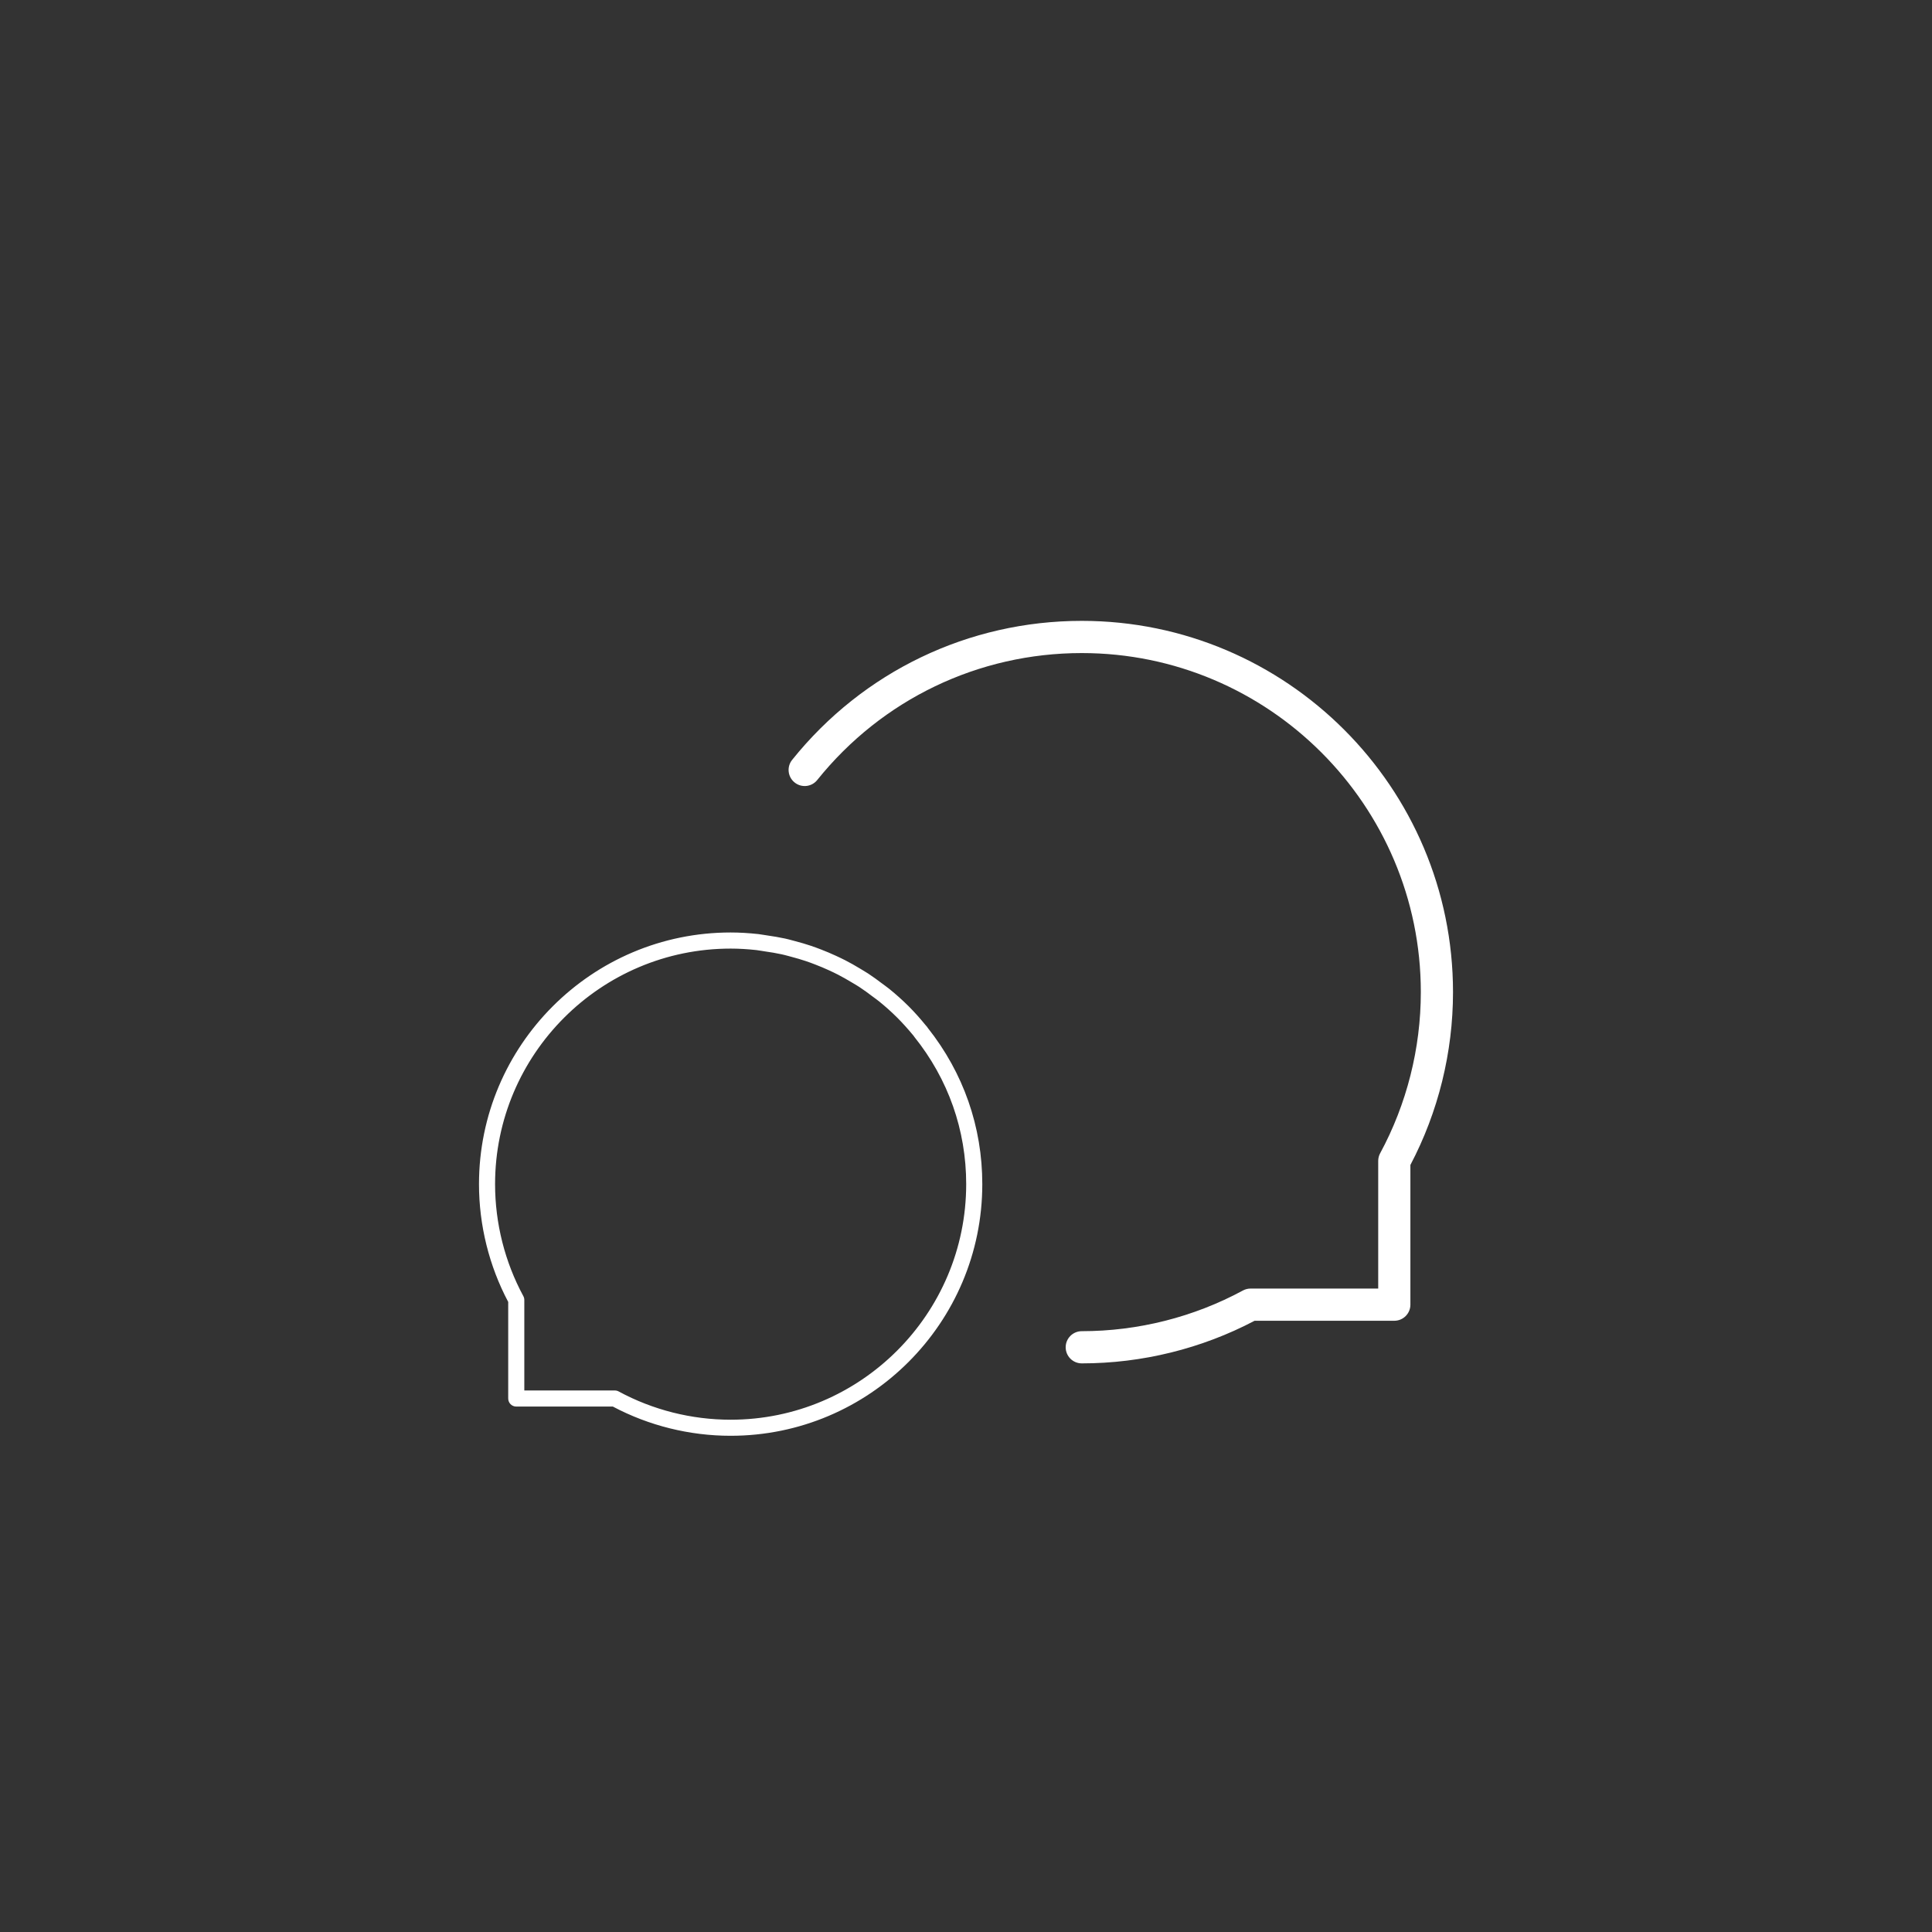 <svg version="1.1" id="chci-radu-icon" xmlns="http://www.w3.org/2000/svg" xmlns:xlink="http://www.w3.org/1999/xlink" x="0px" y="0px"
	 width="120px" height="120px" viewBox="0 0 120 120" enable-background="new 0 0 120 120" xml:space="preserve">
<rect x="0" y="0" width="120" height="120" fill="#333333" stroke="none"/>
<path fill="#FFFFFF" d="M67.191,38.563c-7.027,0-13.585,3.146-17.989,8.633c-0.347,0.431-0.277,1.06,0.153,1.405
	c0.432,0.348,1.061,0.277,1.405-0.153c4.024-5.011,10.013-7.885,16.431-7.885c11.611,0,21.059,9.447,21.059,21.059
	c0,3.494-0.874,6.955-2.527,10.01c-0.079,0.146-0.12,0.31-0.12,0.476v7.927h-7.927c-0.166,0-0.33,0.041-0.476,0.12
	c-3.055,1.653-6.515,2.527-10.009,2.527c-0.553,0-1,0.447-1,1s0.447,1,1,1c3.739,0,7.445-0.915,10.734-2.647h8.677
	c0.553,0,1-0.447,1-1v-8.677c1.732-3.289,2.647-6.995,2.647-10.735C90.25,48.906,79.906,38.563,67.191,38.563z M57.582,63.779
	c-0.003-0.004-0.069-0.077-0.072-0.081c-0.364-0.448-0.717-0.842-1.093-1.217c-0.361-0.359-0.761-0.718-1.186-1.061
	c-0.088-0.073-0.181-0.141-0.273-0.208L54.805,61.1c-0.29-0.219-0.58-0.434-0.886-0.634c-0.14-0.091-0.283-0.176-0.428-0.262
	l-0.106-0.063c-0.287-0.173-0.578-0.339-0.876-0.492c-0.196-0.101-0.395-0.193-0.596-0.287c-0.301-0.139-0.604-0.267-0.915-0.387
	c-0.207-0.08-0.415-0.157-0.625-0.228c-0.322-0.109-0.65-0.203-0.983-0.291l-0.164-0.044c-0.152-0.041-0.305-0.082-0.46-0.116
	c-0.367-0.081-0.74-0.141-1.114-0.195l-0.192-0.03c-0.119-0.021-0.237-0.04-0.36-0.054c-0.609-0.066-1.171-0.099-1.718-0.099
	c-8.619,0-15.631,7.012-15.631,15.631c0,2.55,0.627,5.077,1.815,7.316v5.999c0,0.276,0.224,0.5,0.5,0.5h5.999
	c2.239,1.188,4.767,1.815,7.316,1.815c8.619,0,15.631-7.012,15.631-15.631c0-3.558-1.171-6.911-3.386-9.703
	C57.613,63.823,57.599,63.801,57.582,63.779z M45.381,88.181c-2.427,0-4.831-0.606-6.953-1.755c-0.073-0.04-0.155-0.061-0.238-0.061
	h-5.624v-5.624c0-0.083-0.021-0.165-0.061-0.238c-1.148-2.122-1.755-4.526-1.755-6.953c0-8.067,6.563-14.631,14.631-14.631
	c0.511,0,1.037,0.03,1.607,0.093c0.103,0.012,0.204,0.028,0.305,0.046l0.213,0.034c0.352,0.051,0.701,0.106,1.045,0.182
	c0.14,0.03,0.276,0.068,0.414,0.104l0.17,0.046c0.311,0.082,0.617,0.17,0.92,0.272c0.198,0.065,0.391,0.139,0.583,0.213
	c0.292,0.112,0.576,0.232,0.855,0.36c0.188,0.087,0.374,0.174,0.558,0.269c0.279,0.144,0.551,0.3,0.821,0.462l0.11,0.065
	c0.131,0.077,0.263,0.154,0.39,0.238c0.286,0.187,0.559,0.388,0.827,0.592l0.171,0.126c0.077,0.056,0.153,0.111,0.229,0.174
	c0.4,0.324,0.774,0.659,1.125,1.009c0.324,0.323,0.643,0.676,1.021,1.131c0.014,0.024,0.029,0.048,0.047,0.069
	c2.106,2.626,3.22,5.789,3.22,9.146C60.012,81.617,53.448,88.181,45.381,88.181z"/>
<path class="hidden" fill="none" d="M12.5,65.819h-5c-0.276,0-0.5,0.224-0.5,0.5s0.224,0.5,0.5,0.5h5c0.276,0,0.5-0.224,0.5-0.5
	S12.776,65.819,12.5,65.819z M112.5,65.819h-5c-0.276,0-0.5,0.224-0.5,0.5s0.224,0.5,0.5,0.5h5c0.276,0,0.5-0.224,0.5-0.5
	S112.776,65.819,112.5,65.819z M60,13.319c-0.276,0-0.5,0.224-0.5,0.5v5c0,0.276,0.224,0.5,0.5,0.5s0.5-0.224,0.5-0.5v-5
	C60.5,13.543,60.276,13.319,60,13.319z M16.302,47.678l-2.305-0.955c-0.254-0.104-0.547,0.016-0.653,0.271
	c-0.105,0.255,0.016,0.547,0.271,0.652l2.305,0.955c0.063,0.025,0.127,0.038,0.191,0.038c0.196,0,0.382-0.116,0.462-0.309
	C16.678,48.076,16.557,47.783,16.302,47.678z M79.326,19.663c-0.252-0.105-0.547,0.015-0.653,0.271l-0.955,2.305
	c-0.105,0.255,0.016,0.547,0.271,0.653c0.063,0.026,0.127,0.038,0.191,0.038c0.196,0,0.382-0.116,0.462-0.309l0.955-2.305
	C79.702,20.062,79.581,19.77,79.326,19.663z M41.328,19.934c-0.105-0.255-0.399-0.376-0.653-0.271
	c-0.255,0.105-0.376,0.397-0.271,0.653l0.955,2.305c0.08,0.192,0.266,0.309,0.462,0.309c0.064,0,0.129-0.012,0.191-0.038
	c0.255-0.105,0.376-0.397,0.271-0.653L41.328,19.934z M106.002,46.723l-2.305,0.955c-0.255,0.105-0.376,0.398-0.271,0.653
	c0.08,0.192,0.266,0.309,0.462,0.309c0.063,0,0.129-0.013,0.191-0.038l2.305-0.955c0.255-0.105,0.376-0.397,0.271-0.652
	S106.258,46.619,106.002,46.723z M23.23,28.843c-0.195-0.195-0.512-0.195-0.707,0s-0.195,0.512,0,0.707l3.536,3.535
	c0.098,0.098,0.226,0.146,0.354,0.146s0.256-0.049,0.354-0.146c0.195-0.195,0.195-0.512,0-0.707L23.23,28.843z M96.77,28.843
	l-3.535,3.535c-0.195,0.195-0.195,0.512,0,0.707c0.098,0.098,0.226,0.146,0.354,0.146s0.256-0.049,0.354-0.146l3.535-3.535
	c0.195-0.195,0.195-0.512,0-0.707S96.965,28.647,96.77,28.843z"/>
</svg>
